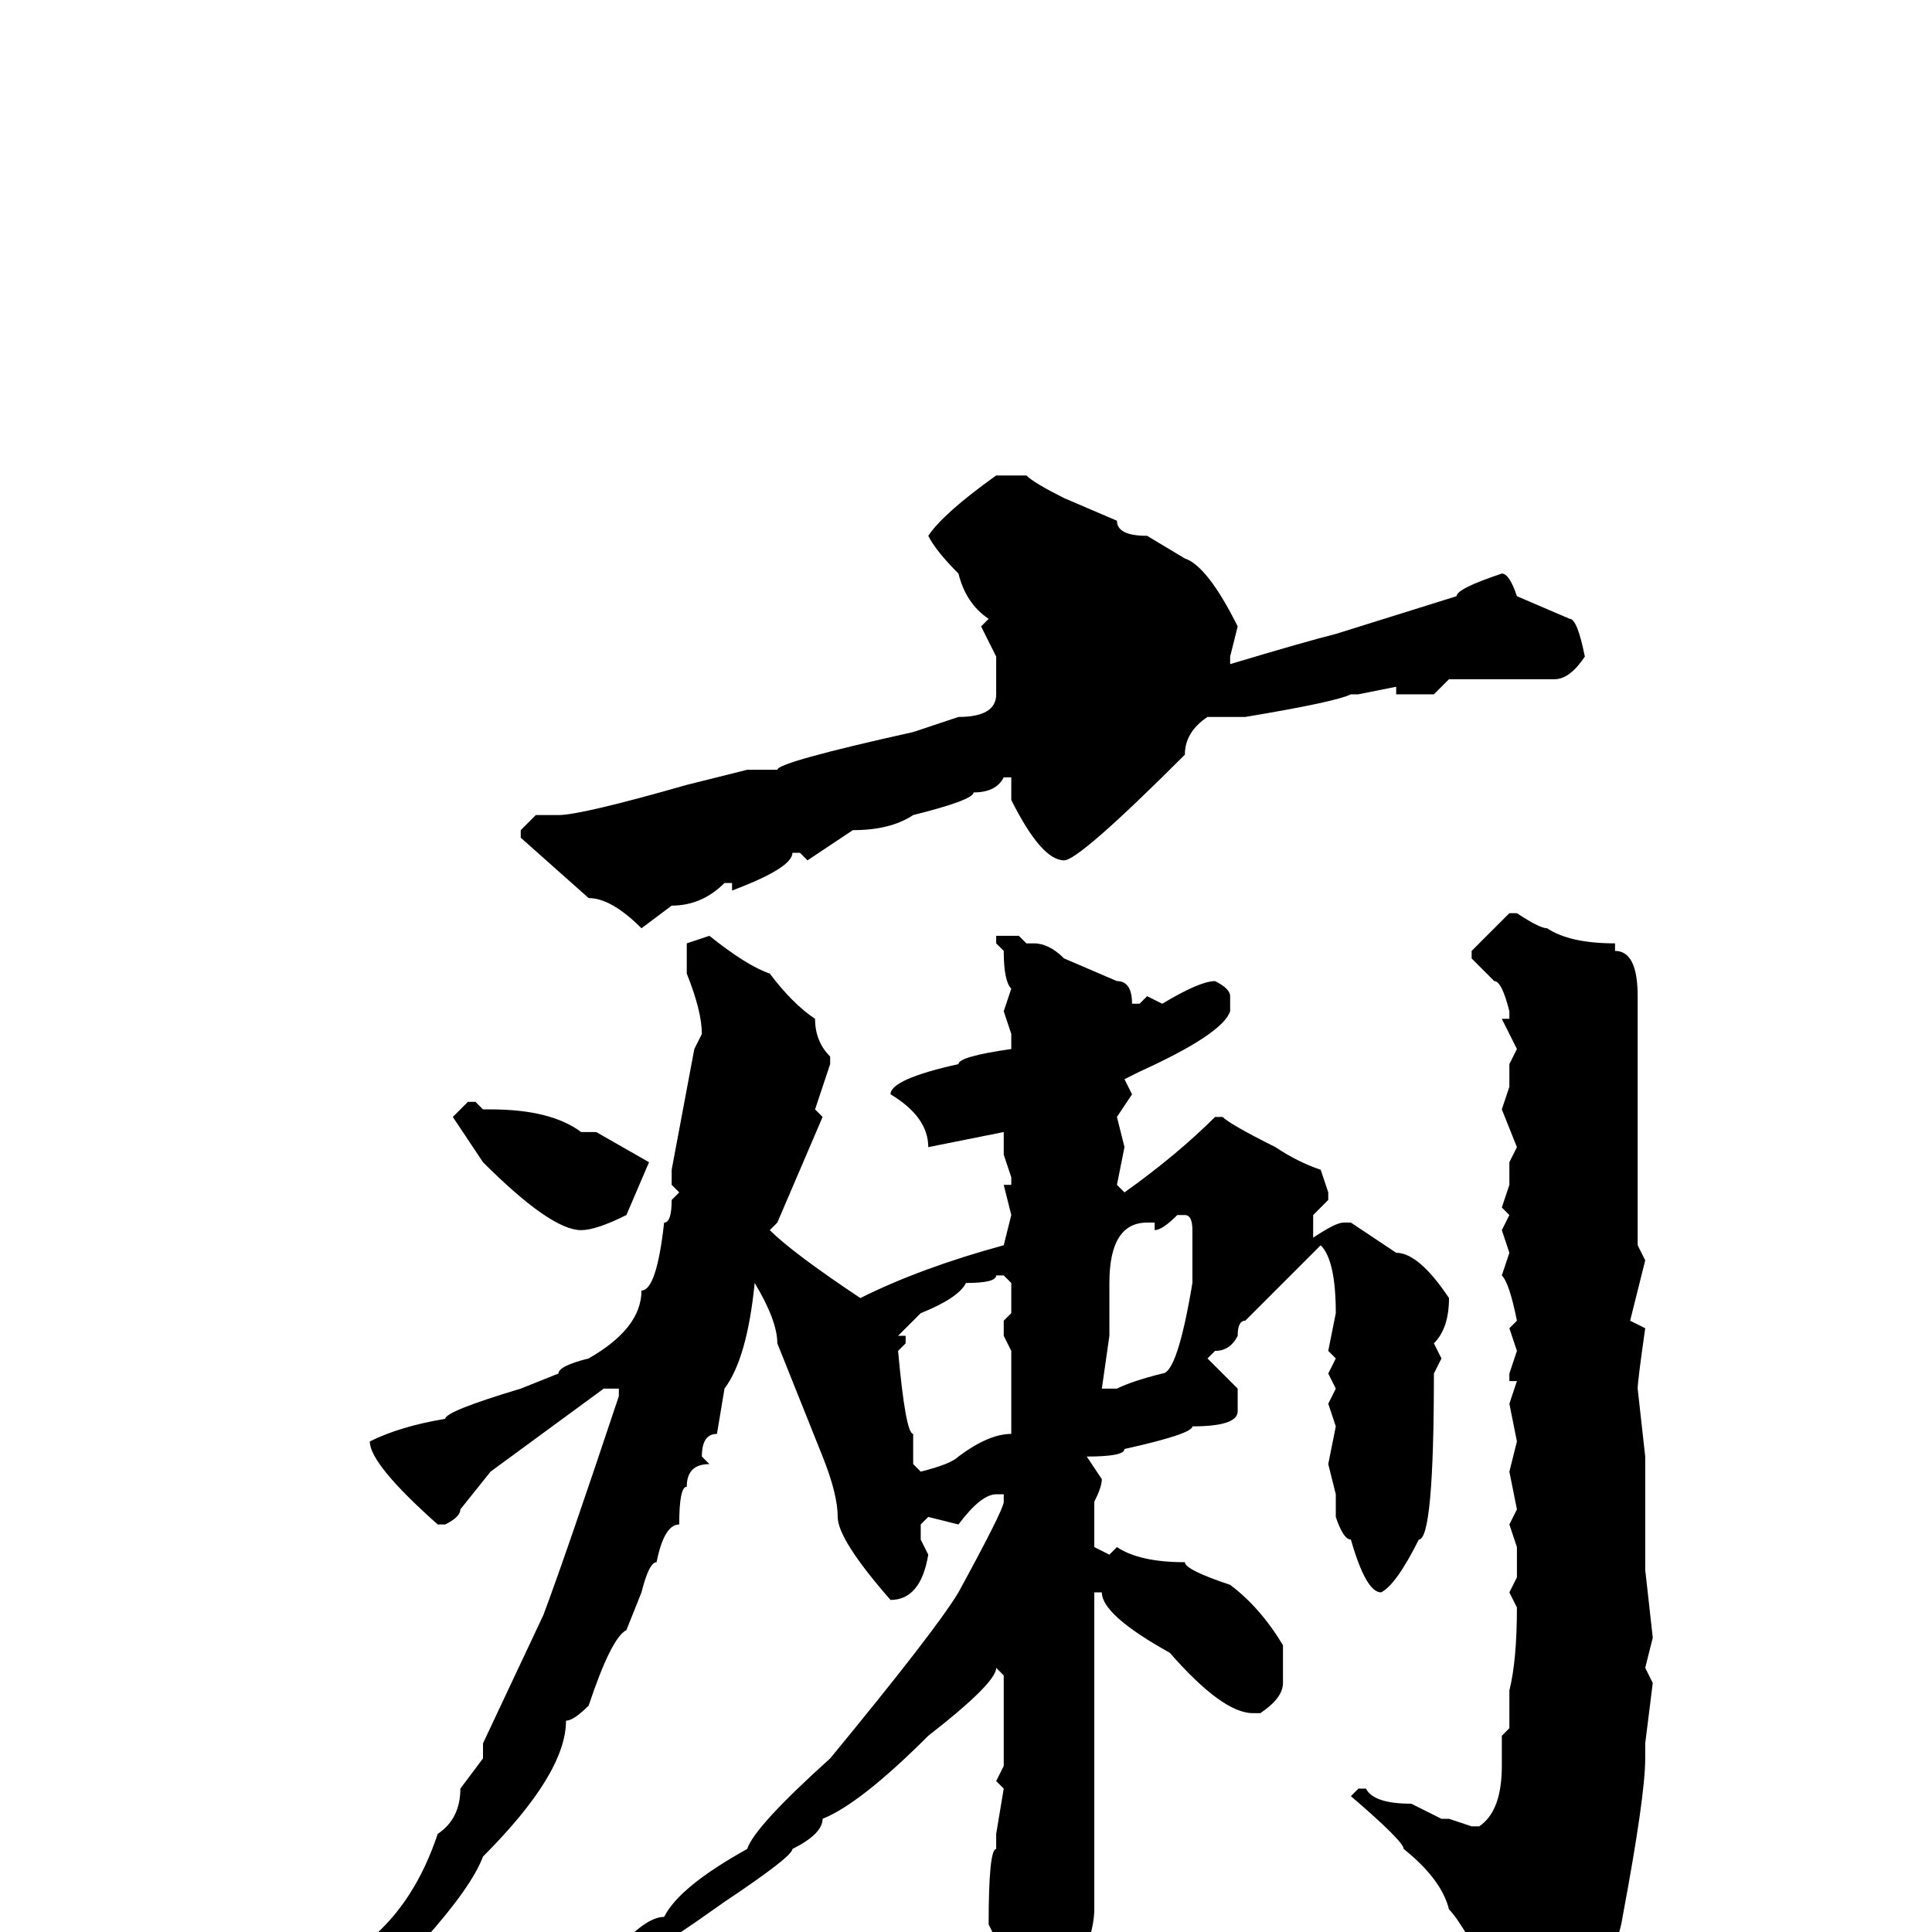 <svg xmlns="http://www.w3.org/2000/svg" viewBox="0 -256 256 256">
	<path fill="#000000" d="M132 -193H136Q137 -192 141 -190L148 -187Q148 -185 152 -185L157 -182Q160 -181 164 -173L163 -169V-168Q173 -171 177 -172L193 -177Q193 -178 199 -180Q200 -180 201 -177L208 -174Q209 -174 210 -169Q208 -166 206 -166H203H201H198H197H195H192L190 -164H185V-165L180 -164H179Q177 -163 165 -161H160Q157 -159 157 -156Q143 -142 141 -142Q138 -142 134 -150V-152V-153H133Q132 -151 129 -151Q129 -150 121 -148Q118 -146 113 -146L107 -142L106 -143H105Q105 -141 97 -138V-139H96Q93 -136 89 -136L85 -133Q81 -137 78 -137L69 -145V-146L71 -148H74Q77 -148 91 -152L99 -154H103Q103 -155 121 -159L127 -161Q132 -161 132 -164V-165V-168V-169L130 -173L131 -174Q128 -176 127 -180Q124 -183 123 -185Q125 -188 132 -193ZM200 -135H201Q204 -133 205 -133Q208 -131 214 -131V-130Q217 -130 217 -124V-122V-113V-106V-99V-95V-92V-91L218 -89L216 -81L218 -80Q217 -73 217 -72L218 -63V-61V-50V-48L219 -39L218 -35L219 -33L218 -25V-23Q218 -18 215 -2Q214 5 205 13L203 14H201Q199 12 199 9Q194 -1 192 -3Q191 -7 186 -11Q186 -12 179 -18L180 -19H181Q182 -17 187 -17L191 -15H192L195 -14H196Q199 -16 199 -22V-26L200 -27V-29V-32Q201 -36 201 -43L200 -45L201 -47V-51L200 -54L201 -56L200 -61L201 -65L200 -70L201 -73H200V-74L201 -77L200 -80L201 -81Q200 -86 199 -87L200 -90L199 -93L200 -95L199 -96L200 -99V-102L201 -104L199 -109L200 -112V-115L201 -117L199 -121H200V-122Q199 -126 198 -126Q197 -127 195 -129V-130ZM94 -132Q99 -128 102 -127Q105 -123 108 -121Q108 -118 110 -116V-115L108 -109L109 -108L103 -94L102 -93Q105 -90 114 -84Q122 -88 133 -91L134 -95L133 -99H134V-100L133 -103V-106L123 -104Q123 -108 118 -111Q118 -113 127 -115Q127 -116 134 -117V-119L133 -122L134 -125Q133 -126 133 -130L132 -131V-132H135L136 -131H137Q139 -131 141 -129L148 -126Q150 -126 150 -123H151L152 -124L154 -123Q159 -126 161 -126Q163 -125 163 -124V-122Q162 -119 151 -114L149 -113L150 -111L148 -108L149 -104L148 -99L149 -98Q156 -103 161 -108H162Q163 -107 169 -104Q172 -102 175 -101L176 -98V-97L174 -95V-92Q177 -94 178 -94H179L185 -90Q188 -90 192 -84Q192 -80 190 -78L191 -76L190 -74Q190 -52 188 -52Q185 -46 183 -45Q181 -45 179 -52Q178 -52 177 -55V-58L176 -62L177 -67L176 -70L177 -72L176 -74L177 -76L176 -77L177 -82Q177 -89 175 -91L165 -81Q164 -81 164 -79Q163 -77 161 -77L160 -76L164 -72V-69Q164 -67 158 -67Q158 -66 149 -64Q149 -63 144 -63L146 -60Q146 -59 145 -57V-55V-51L147 -50L148 -51Q151 -49 157 -49Q157 -48 163 -46Q167 -43 170 -38V-33Q170 -31 167 -29H166Q162 -29 155 -37Q146 -42 146 -45H145V-44V-41V-36V-15V-9V-5V-3Q145 1 141 9Q140 12 137 12L135 13L132 1L131 -1Q131 -11 132 -11V-13L133 -19L132 -20L133 -22V-34L132 -35Q132 -33 123 -26Q114 -17 109 -15Q109 -13 105 -11Q105 -10 96 -4Q82 6 79 6H78L76 5Q76 4 83 1Q86 -2 88 -2Q90 -6 99 -11Q100 -14 110 -23Q124 -40 127 -45Q133 -56 133 -57V-58H132Q130 -58 127 -54L123 -55L122 -54V-52L123 -50Q122 -44 118 -44Q111 -52 111 -55Q111 -58 109 -63L103 -78Q103 -81 100 -86Q99 -76 96 -72L95 -66Q93 -66 93 -63L94 -62Q91 -62 91 -59Q90 -59 90 -54Q88 -54 87 -49Q86 -49 85 -45L83 -40Q81 -39 78 -30Q76 -28 75 -28Q75 -21 64 -10Q61 -2 39 18H38L37 17V16Q49 2 49 1Q55 -4 58 -13Q61 -15 61 -19L64 -23V-25L72 -42Q75 -50 82 -71V-72H80L65 -61L61 -56Q61 -55 59 -54H58Q49 -62 49 -65Q53 -67 59 -68Q59 -69 69 -72L74 -74Q74 -75 78 -76Q85 -80 85 -85Q87 -85 88 -94Q89 -94 89 -97L90 -98L89 -99V-101L92 -117L93 -119Q93 -122 91 -127V-131ZM62 -110H63L64 -109H65Q73 -109 77 -106H79L86 -102L83 -95Q79 -93 77 -93Q73 -93 64 -102L60 -108ZM153 -93V-94H152Q147 -94 147 -86V-83V-79L146 -72H147H148Q150 -73 154 -74Q156 -74 158 -86V-92V-93Q158 -95 157 -95H156Q154 -93 153 -93ZM119 -79H120V-78L119 -77Q120 -66 121 -66V-63V-62L122 -61Q126 -62 127 -63Q131 -66 134 -66V-68V-73V-76V-77L133 -79V-81L134 -82V-86L133 -87H132Q132 -86 128 -86Q127 -84 122 -82Z"/>
</svg>